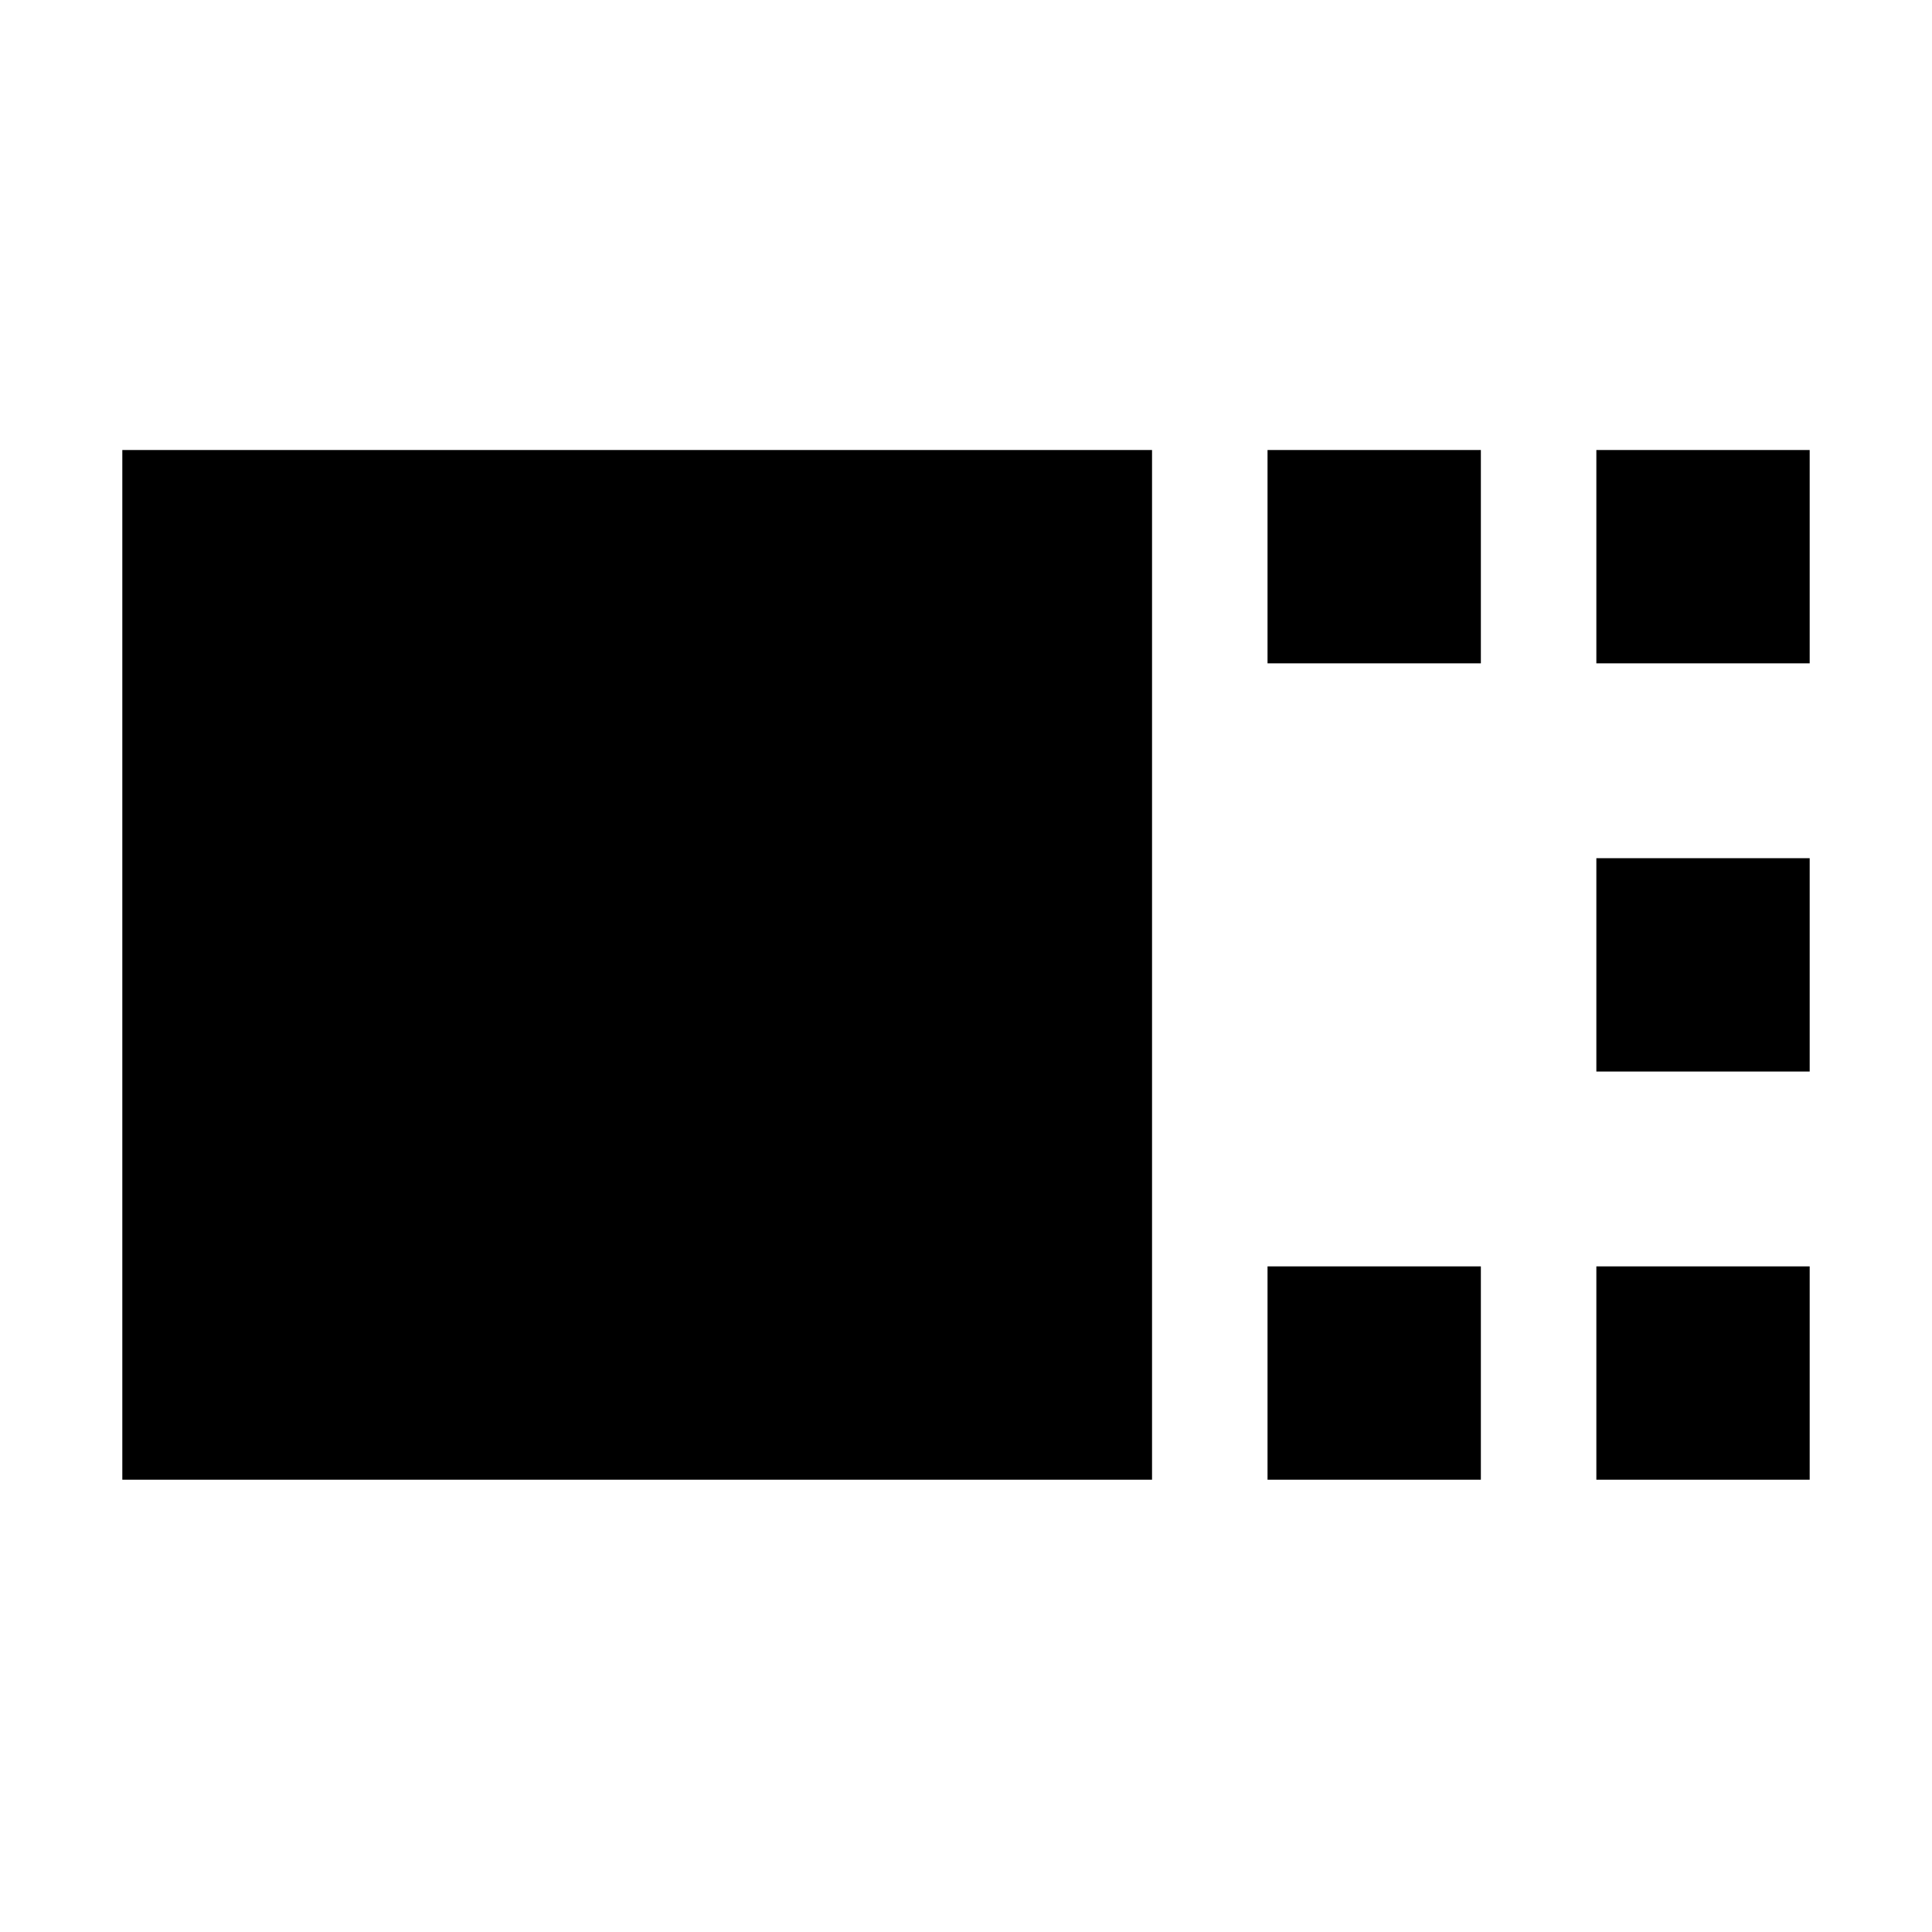 <svg xmlns="http://www.w3.org/2000/svg" height="24" viewBox="0 -960 960 960" width="24"><path d="M60.78-224.74v-511.65h511.66v511.65H60.78Zm569.05-405.65v-106h106v106h-106Zm0 405.65v-106h106v106h-106Zm163.39-405.65v-106h106v106h-106Zm0 202.83v-106.01h106v106.01h-106Zm0 202.82v-106h106v106h-106Z"/></svg>